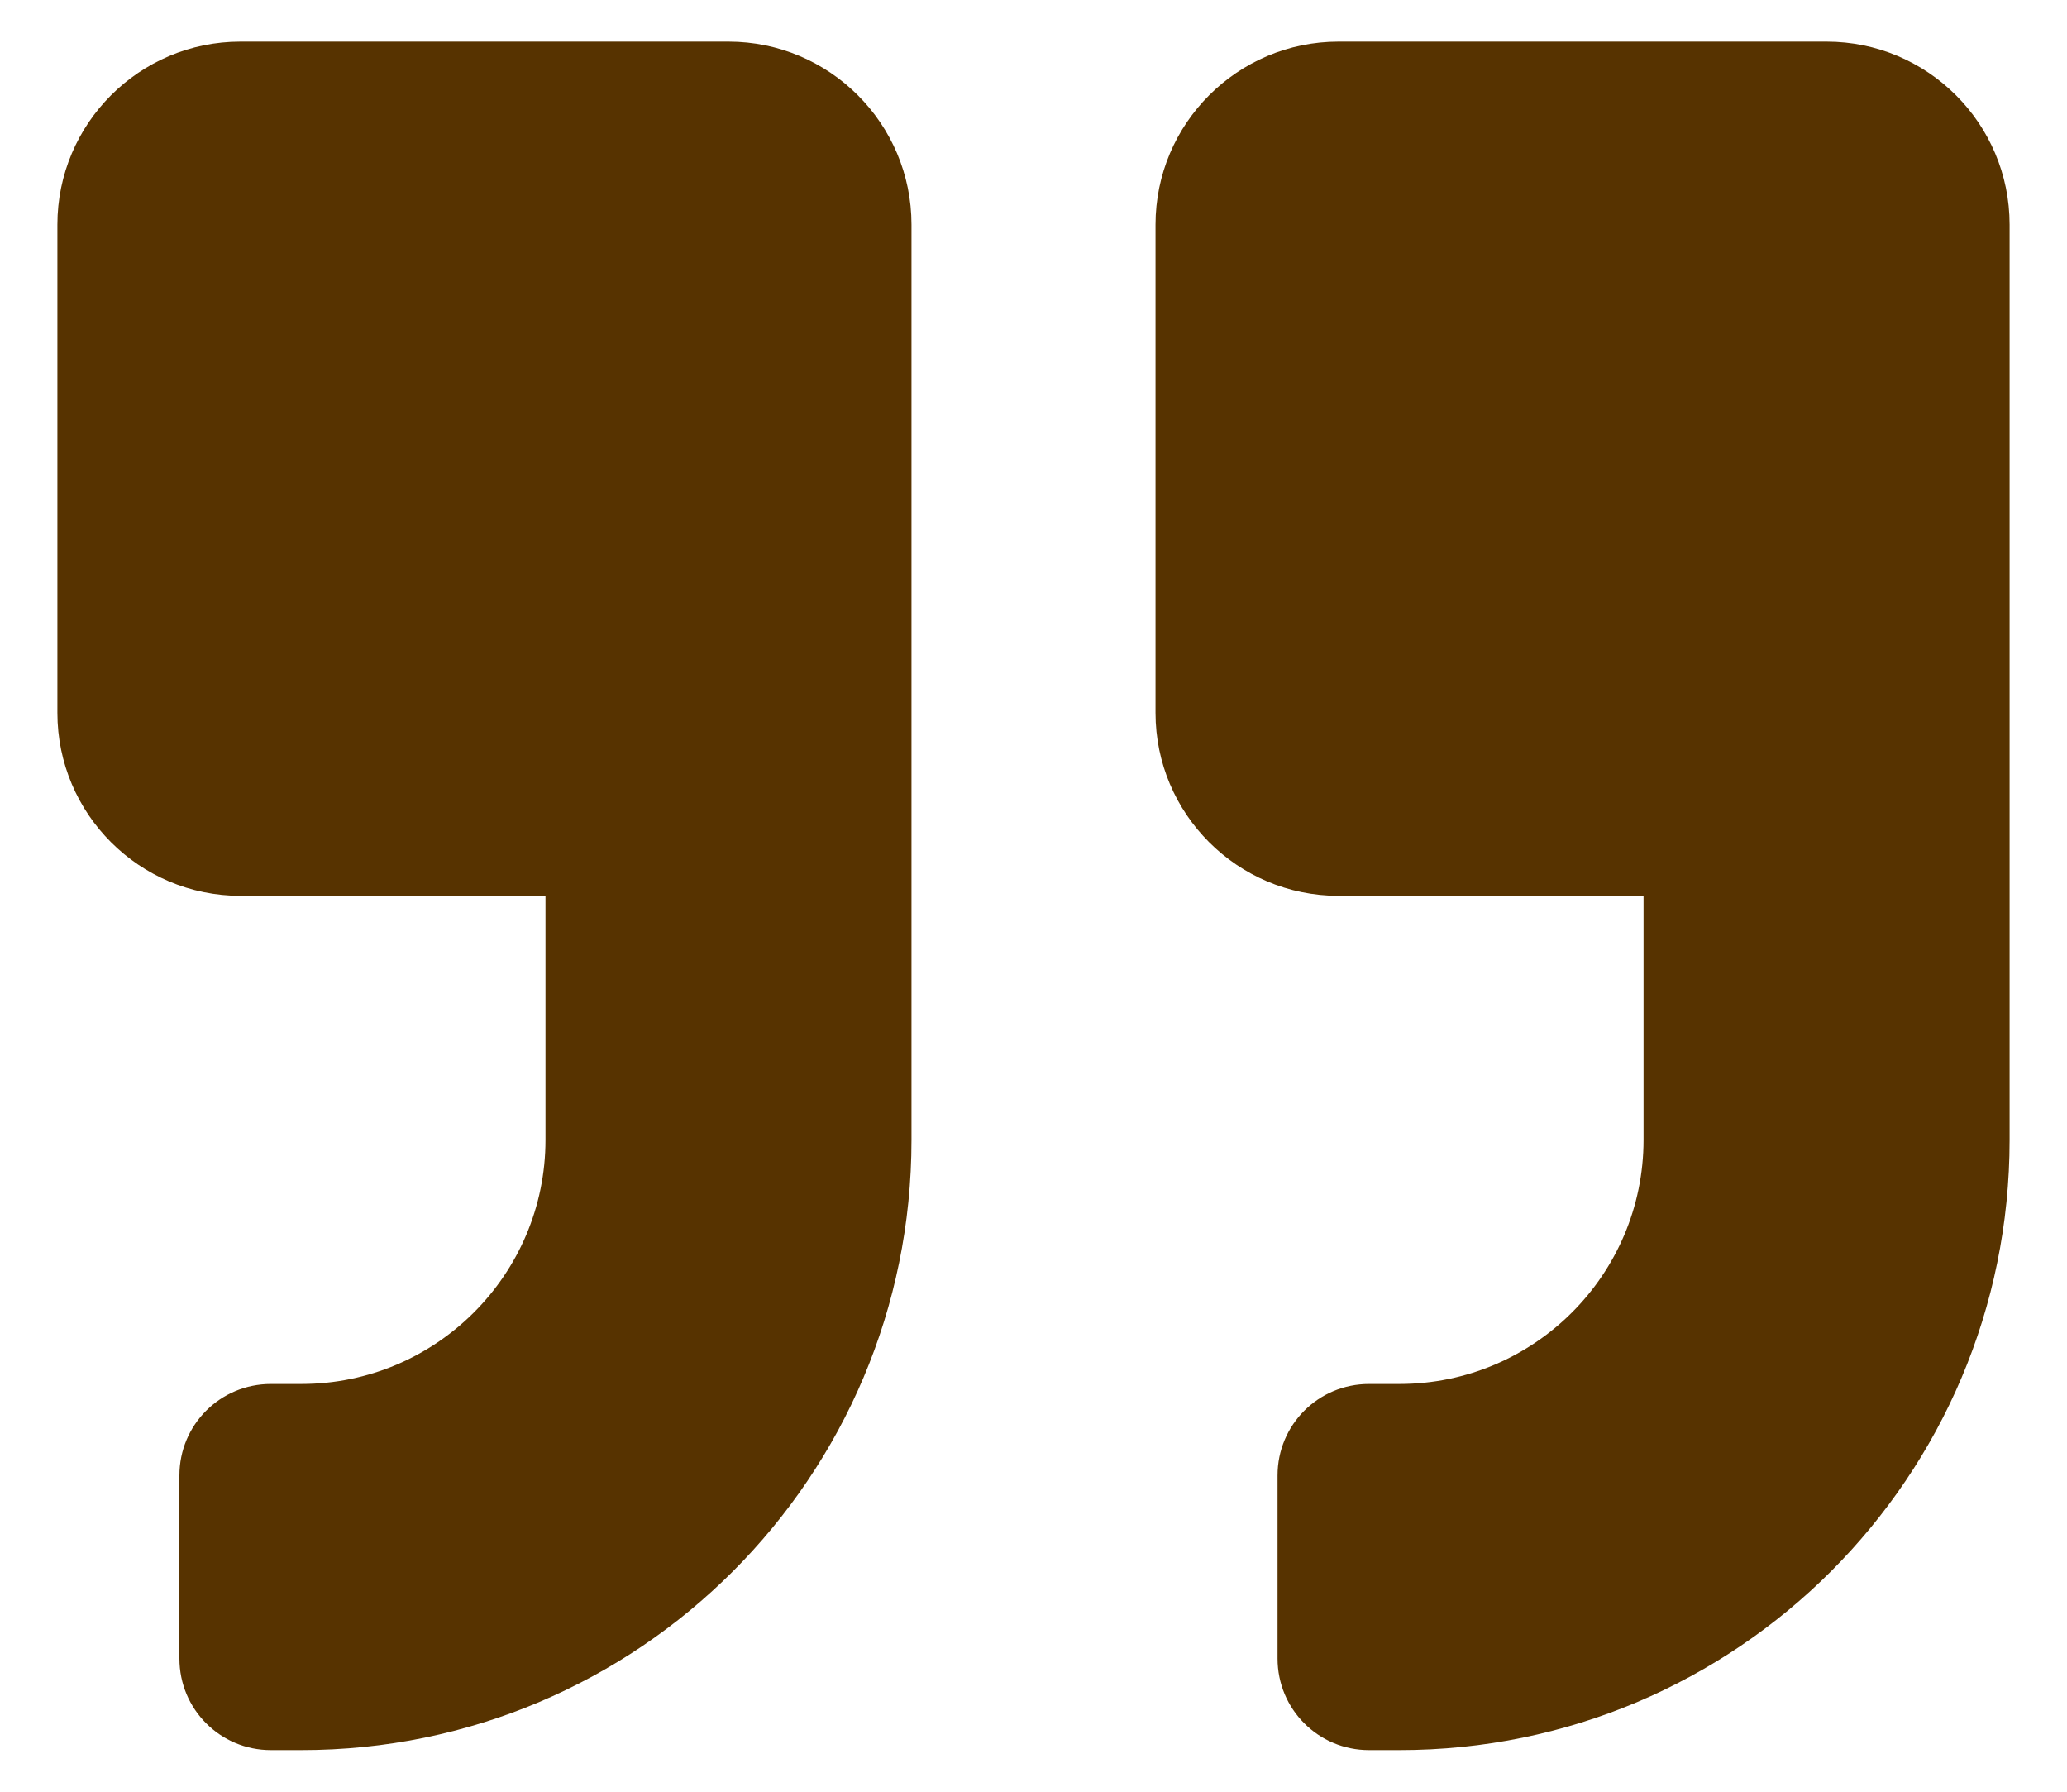 <svg width="30" height="26" viewBox="0 0 30 26" fill="none" xmlns="http://www.w3.org/2000/svg">
<path d="M26.51 0.604H19.427C17.961 0.604 16.771 1.794 16.771 3.26V10.344C16.771 11.81 17.961 13 19.427 13H23.854V16.541C23.854 18.495 22.266 20.083 20.312 20.083H19.87C19.134 20.083 18.542 20.675 18.542 21.411V24.067C18.542 24.803 19.134 25.396 19.87 25.396H20.312C25.204 25.396 29.167 21.433 29.167 16.541V3.26C29.167 1.794 27.977 0.604 26.51 0.604ZM10.573 0.604H3.49C2.023 0.604 0.833 1.794 0.833 3.26V10.344C0.833 11.81 2.023 13 3.49 13H7.917V16.541C7.917 18.495 6.328 20.083 4.375 20.083H3.932C3.196 20.083 2.604 20.675 2.604 21.411V24.067C2.604 24.803 3.196 25.396 3.932 25.396H4.375C9.267 25.396 13.229 21.433 13.229 16.541V3.26C13.229 1.794 12.039 0.604 10.573 0.604Z" fill="#573300"/>
</svg>
